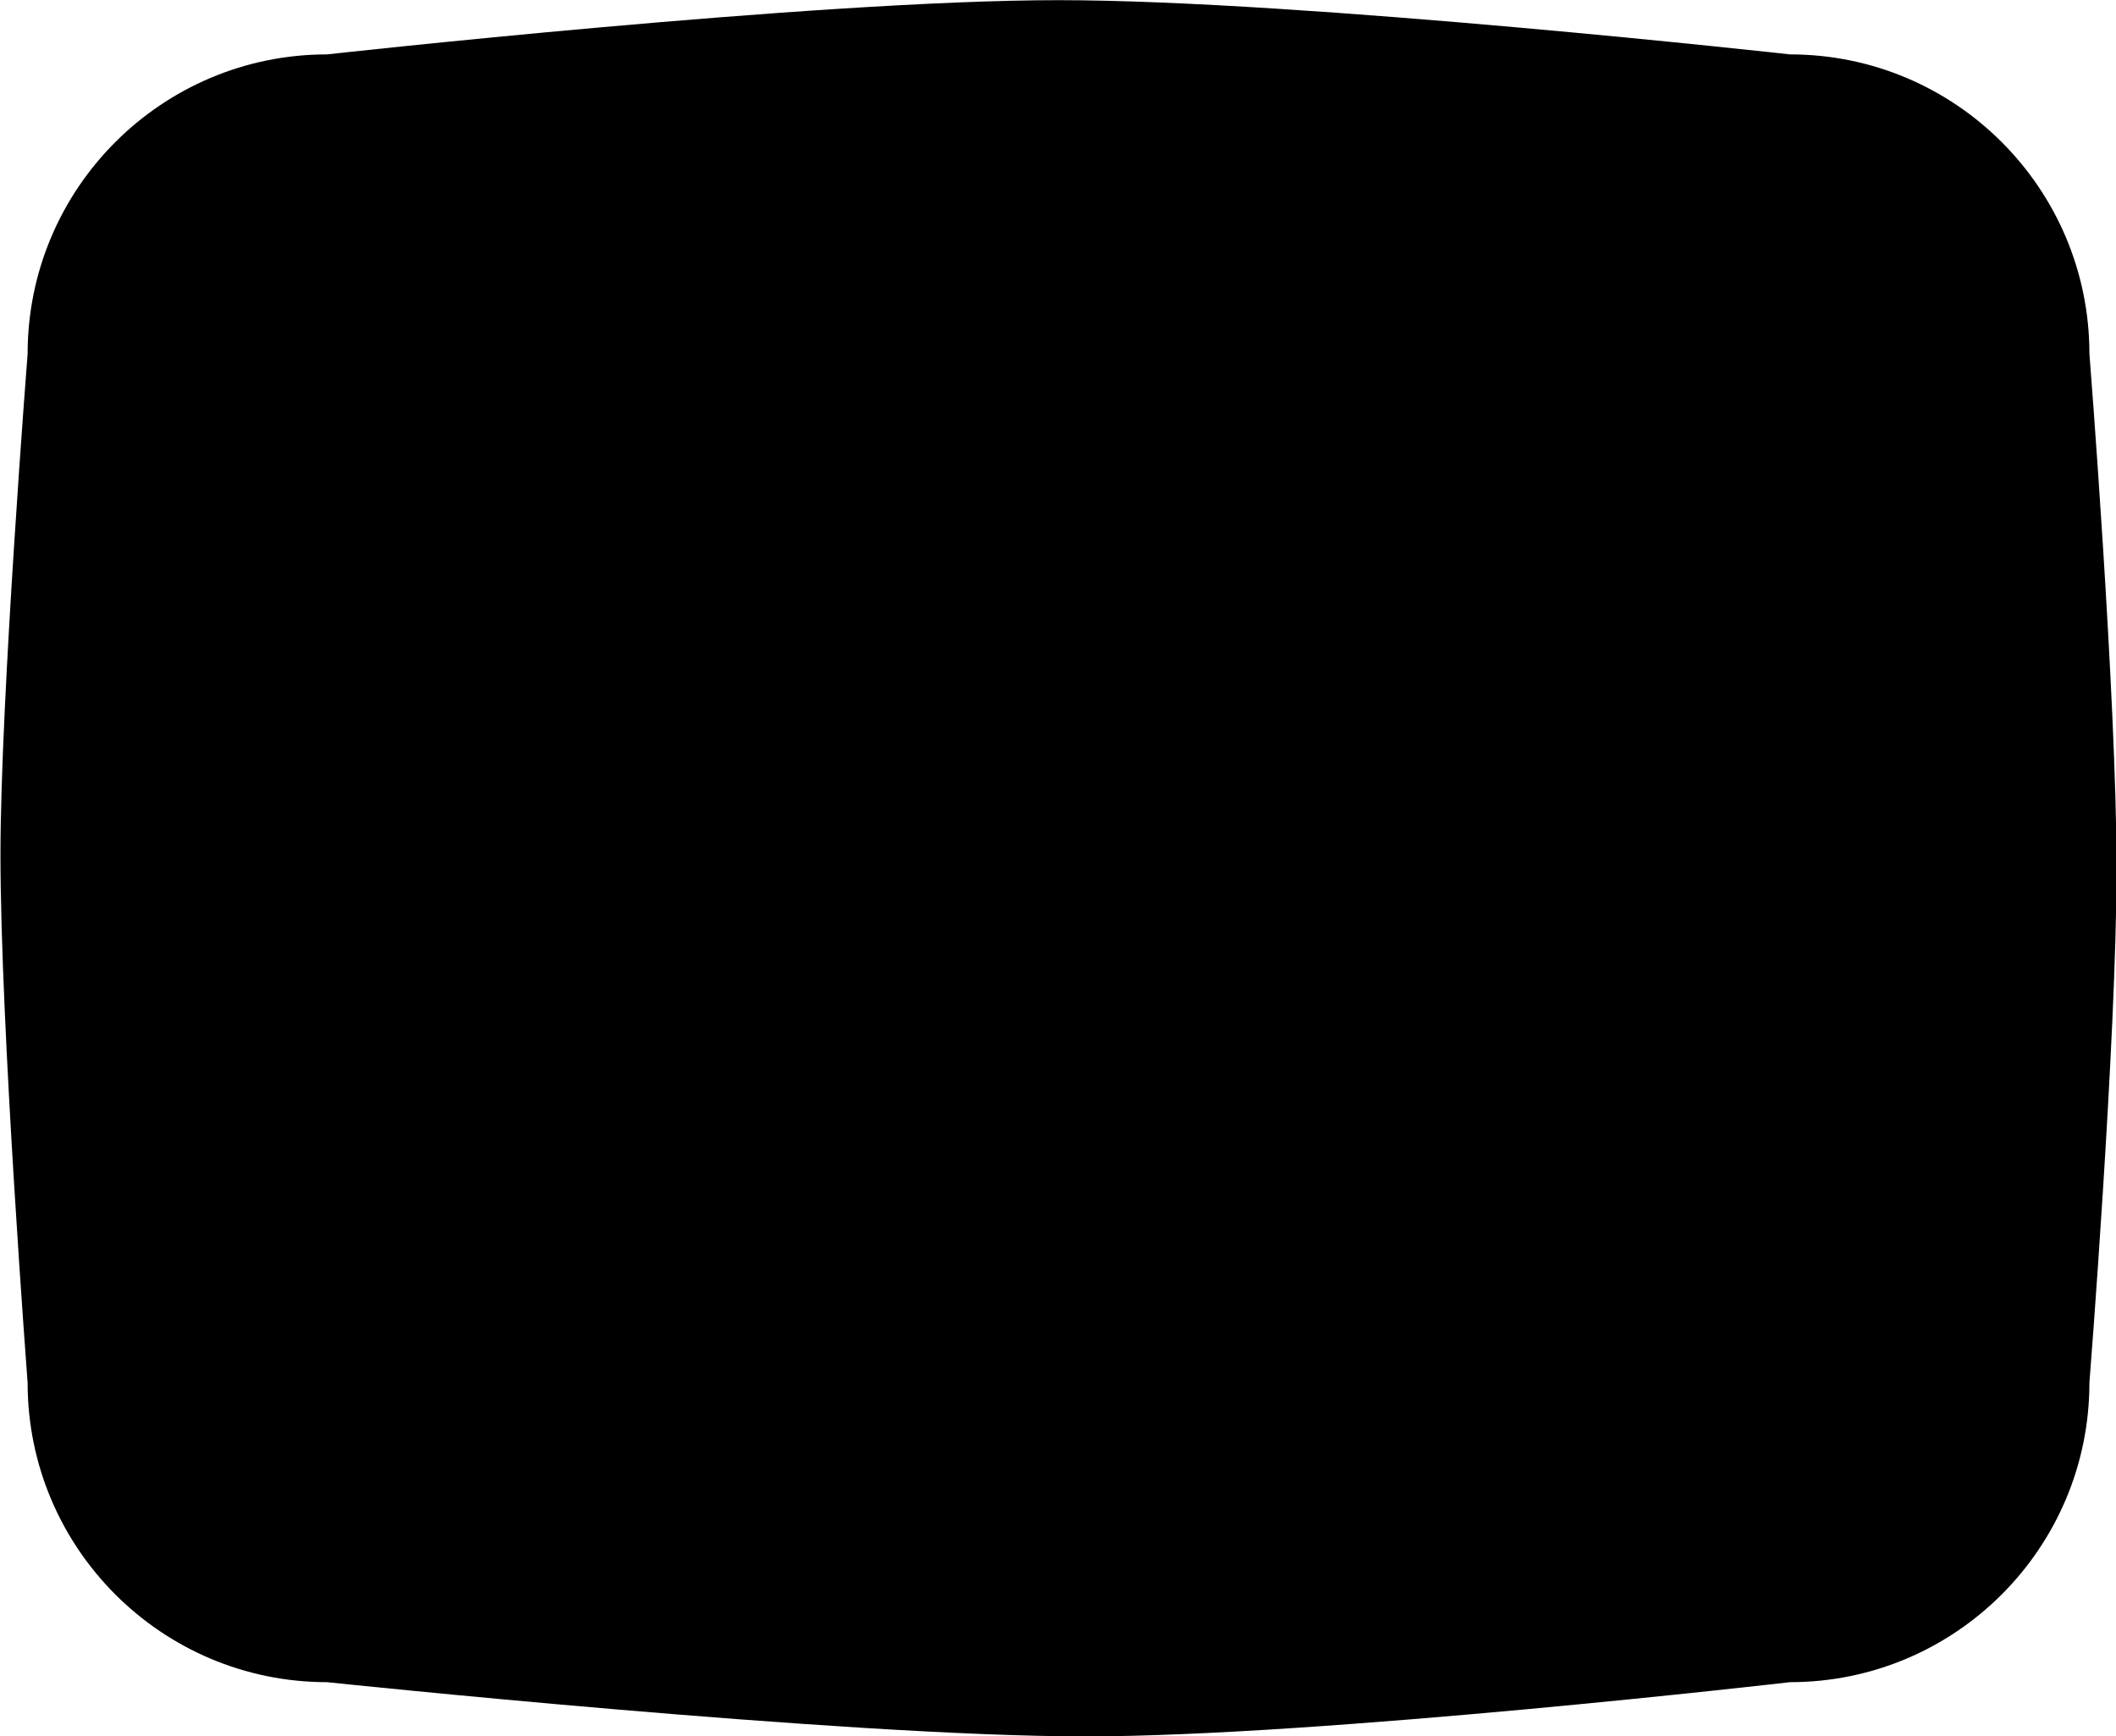 <?xml version="1.0" encoding="UTF-8" standalone="no"?>
<!DOCTYPE svg PUBLIC "-//W3C//DTD SVG 1.1//EN" "http://www.w3.org/Graphics/SVG/1.1/DTD/svg11.dtd">
<svg width="100%" height="100%" viewBox="0 0 39 32" version="1.1" xmlns="http://www.w3.org/2000/svg" xmlns:xlink="http://www.w3.org/1999/xlink" xml:space="preserve" xmlns:serif="http://www.serif.com/" style="fill-rule:evenodd;clip-rule:evenodd;stroke-linejoin:round;stroke-miterlimit:1.414;">
    <g transform="matrix(1.434,0,0,1.579,-350.104,-74)">
        <path d="M271,50.995C271,49.065 269.277,47.5 267.152,47.5C267.152,47.5 260.884,46.867 257.75,46.867C254.616,46.867 248.348,47.5 248.348,47.5C246.223,47.5 244.5,49.065 244.5,50.995C244.5,50.995 244.151,55.036 244.151,56.842C244.151,58.843 244.5,63.005 244.5,63.005C244.5,64.935 246.223,66.5 248.348,66.5C248.348,66.5 254.965,67.133 258.099,67.133C261.124,67.133 267.152,66.5 267.152,66.5C269.277,66.5 271,64.935 271,63.005C271,63.005 271.349,59.002 271.349,57C271.349,54.998 271,50.995 271,50.995Z"/>
    </g>
</svg>
